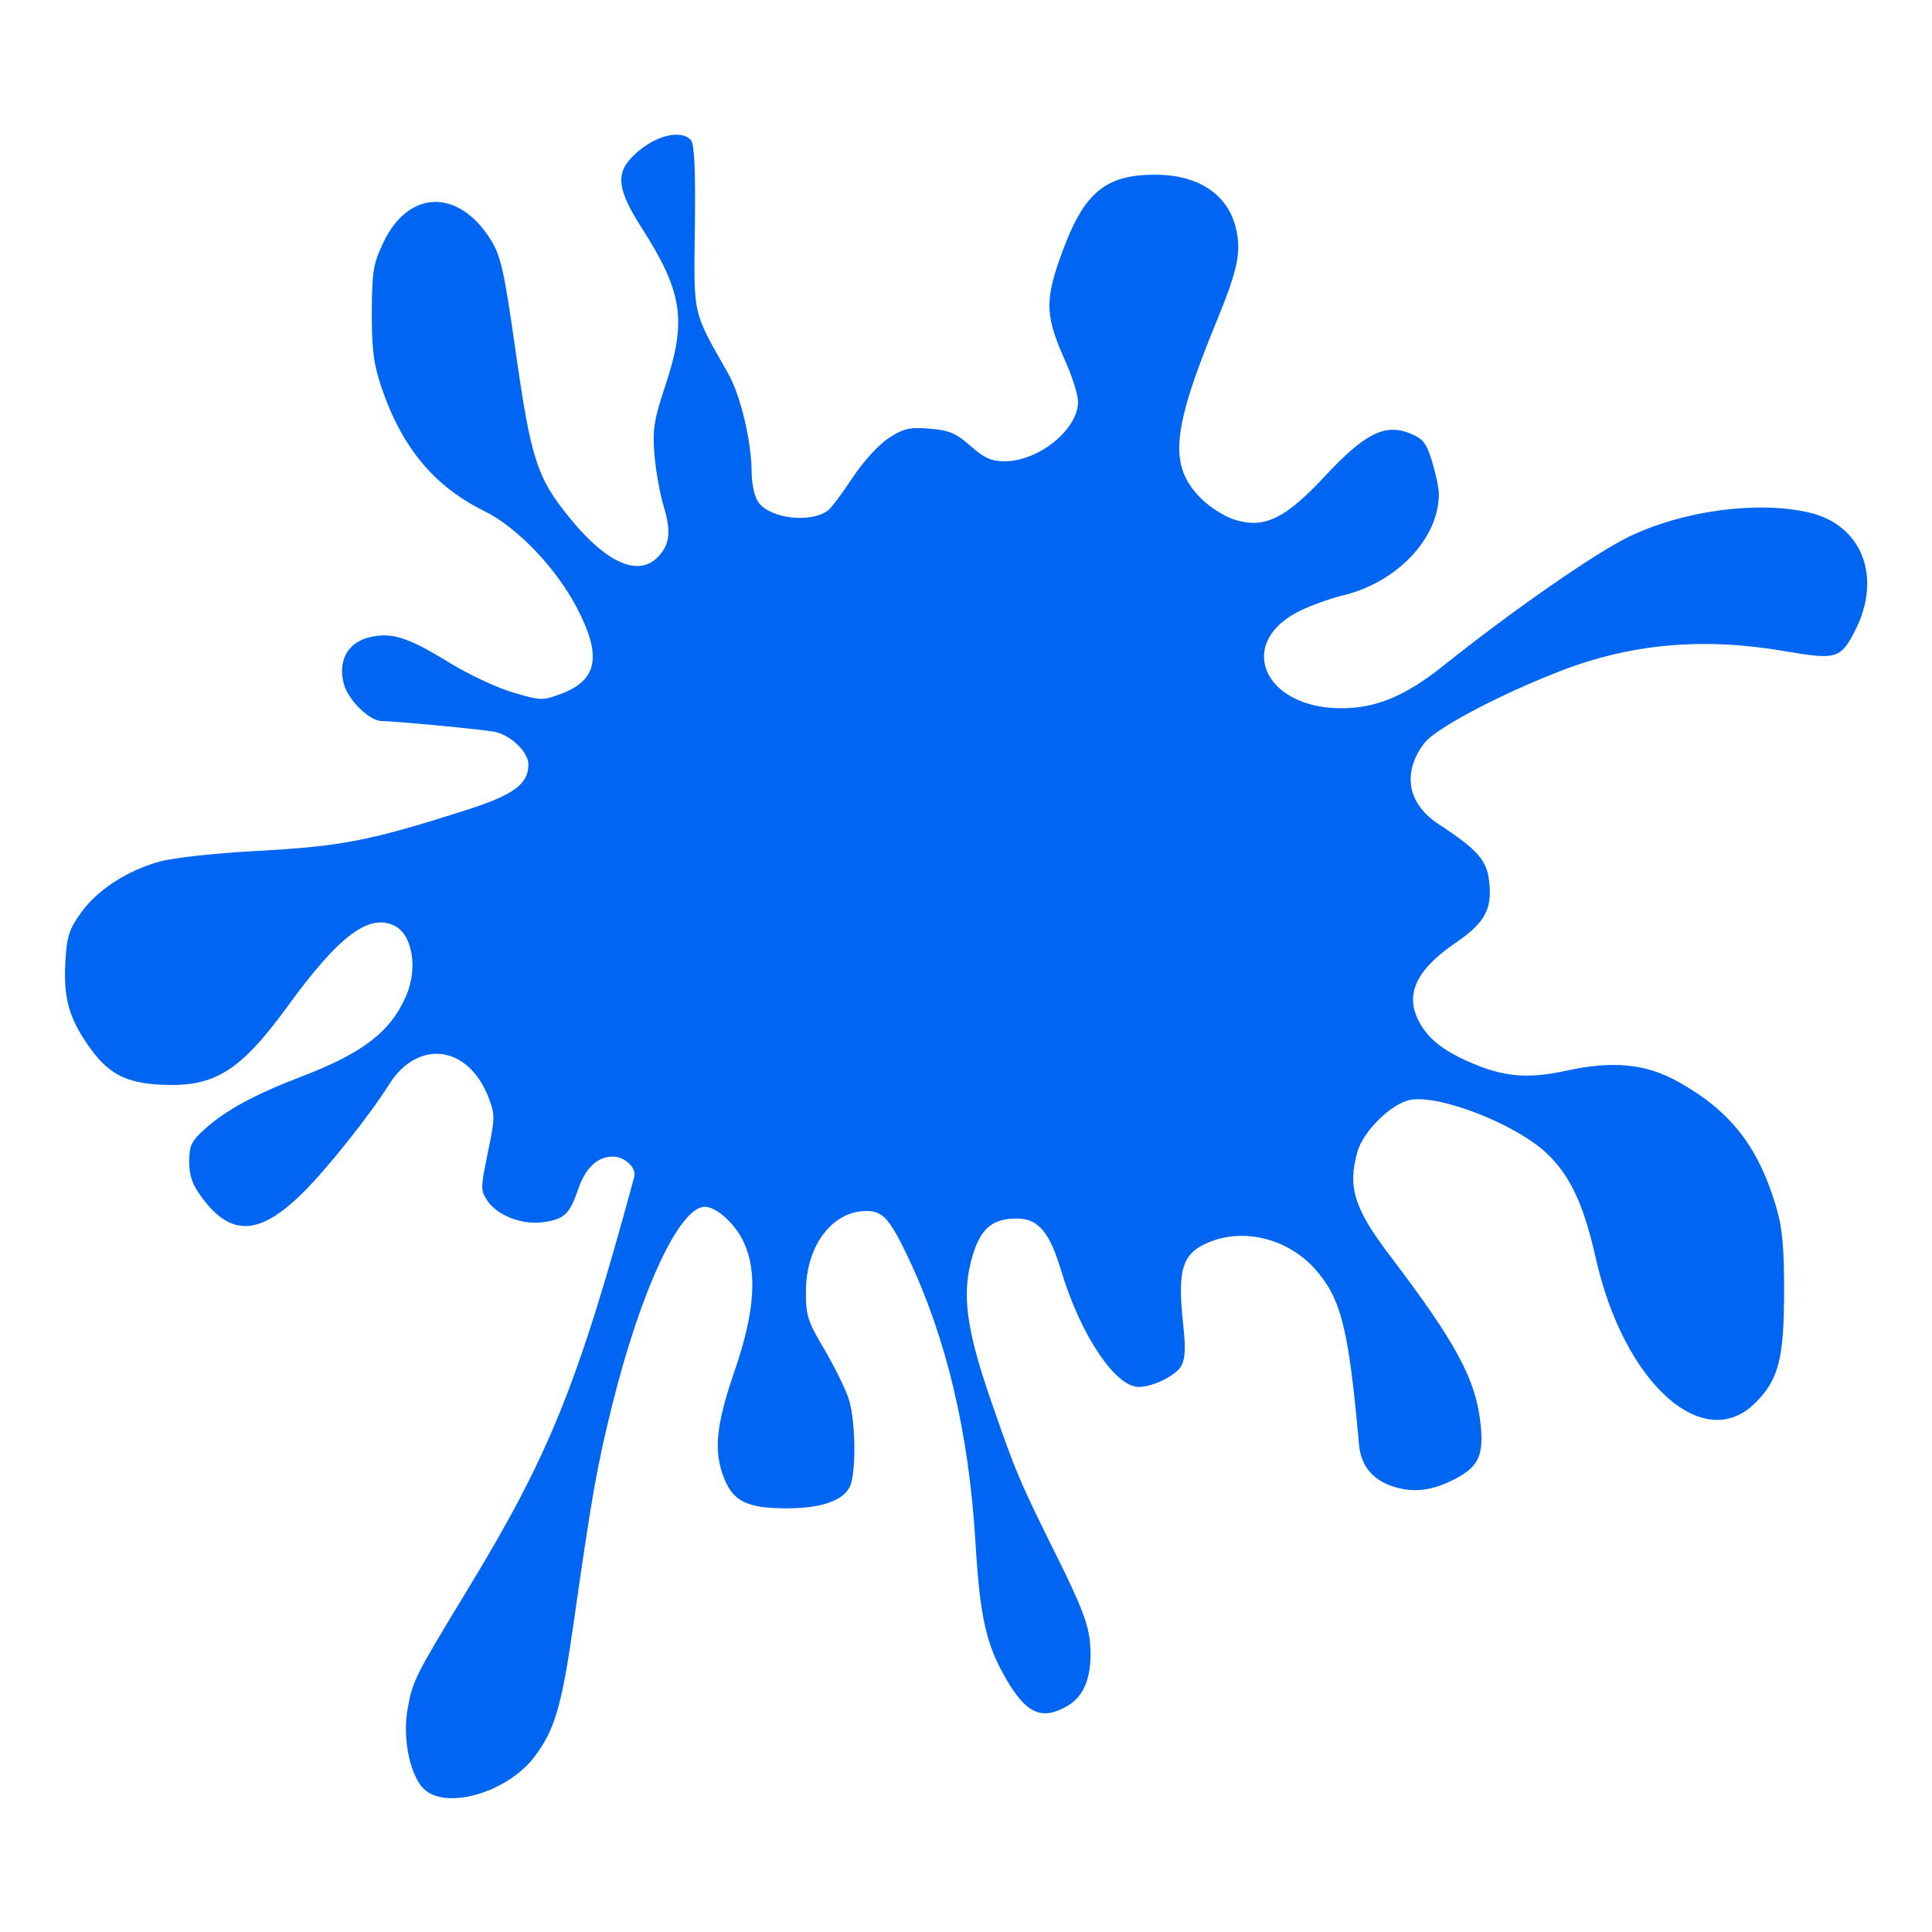 <?xml version="1.0" encoding="UTF-8" standalone="no"?>
<svg
   xmlns:dc="http://purl.org/dc/elements/1.1/"
   xmlns:cc="http://creativecommons.org/ns#"
   xmlns:rdf="http://www.w3.org/1999/02/22-rdf-syntax-ns#"
   xmlns:svg="http://www.w3.org/2000/svg"
   xmlns="http://www.w3.org/2000/svg"
   width="100%"
   height="100%"
   id="bubble"
   version="1.1"
   viewBox="-24 -24 48 48">
  <defs
     id="defs17" />
  <path
     style="fill:#0066f2;fill-rule:evenodd;stroke:none;stroke-width:1;stroke-miterlimit:4;stroke-dashoffset:0;fill-opacity:1"
     stroke-miterlimit="4"
     id="path2529"
     d="m -13.523,20.389 c -0.323,-0.4 -0.476,-1.271 -0.345,-1.963 0.13,-0.688 0.175,-0.775 1.527,-3.003 1.999,-3.292 2.71,-5.061 4.099,-10.183 0.061,-0.225 -0.234,-0.505 -0.532,-0.505 -0.386,0 -0.682,0.281 -0.867,0.824 -0.209,0.613 -0.346,0.738 -0.883,0.808 -0.512,0.067 -1.123,-0.172 -1.366,-0.534 -0.172,-0.256 -0.172,-0.322 0.01,-1.196 0.182,-0.872 0.182,-0.95 0.012,-1.384 -0.506,-1.291 -1.754,-1.445 -2.47,-0.304 -0.482,0.768 -1.531,2.085 -2.139,2.686 -1.076,1.063 -1.779,1.097 -2.504,0.121 -0.24,-0.323 -0.318,-0.542 -0.318,-0.893 0,-0.404 0.052,-0.512 0.4,-0.823 0.512,-0.459 1.235,-0.851 2.374,-1.287 1.551,-0.594 2.234,-1.121 2.62,-2.023 0.288,-0.671 0.154,-1.495 -0.279,-1.721 -0.636,-0.332 -1.385,0.225 -2.661,1.979 -1.183,1.627 -1.823,2.027 -3.145,1.962 -0.914,-0.045 -1.347,-0.284 -1.846,-1.016 -0.455,-0.668 -0.587,-1.159 -0.541,-2.019 0.034,-0.634 0.091,-0.818 0.38,-1.226 0.405,-0.571 1.14,-1.053 1.956,-1.282 0.333,-0.093 1.362,-0.208 2.347,-0.261 2.18,-0.118 2.851,-0.247 5.247,-1.01 1.211,-0.386 1.575,-0.651 1.575,-1.148 0,-0.301 -0.44,-0.726 -0.835,-0.806 -0.29,-0.058 -2.485,-0.267 -2.811,-0.268 -0.296,-1.55e-4 -0.822,-0.51 -0.934,-0.905 -0.161,-0.57 0.075,-1.03 0.601,-1.168 0.56,-0.147 0.974,-0.019 2.006,0.618 0.469,0.289 1.179,0.623 1.579,0.742 0.697,0.208 0.745,0.209 1.2,0.039 0.916,-0.341 1.027,-0.943 0.394,-2.148 -0.522,-0.994 -1.483,-1.995 -2.301,-2.398 -1.235,-0.608 -2.04,-1.574 -2.544,-3.053 -0.2,-0.589 -0.247,-0.948 -0.245,-1.873 0.003,-1.015 0.035,-1.212 0.285,-1.74 0.624,-1.316 1.861,-1.353 2.664,-0.079 0.257,0.408 0.335,0.757 0.628,2.808 0.383,2.686 0.53,3.129 1.379,4.159 0.879,1.067 1.652,1.409 2.131,0.942 0.314,-0.306 0.358,-0.642 0.168,-1.264 -0.094,-0.308 -0.199,-0.887 -0.232,-1.288 -0.053,-0.63 -0.017,-0.863 0.27,-1.728 0.537,-1.62 0.431,-2.321 -0.588,-3.916 -0.593,-0.928 -0.651,-1.332 -0.249,-1.751 0.5,-0.522 1.217,-0.728 1.476,-0.424 0.082,0.096 0.112,0.781 0.094,2.159 -0.029,2.229 -0.067,2.061 0.826,3.631 0.307,0.54 0.581,1.689 0.584,2.448 0.001,0.299 0.072,0.621 0.166,0.751 0.297,0.413 1.31,0.531 1.737,0.201 0.077,-0.059 0.351,-0.425 0.608,-0.813 0.267,-0.403 0.652,-0.824 0.899,-0.983 0.369,-0.238 0.514,-0.271 1.012,-0.231 0.484,0.039 0.654,0.111 1.015,0.429 0.341,0.3 0.521,0.382 0.843,0.382 0.853,0 1.83,-0.791 1.83,-1.481 0,-0.168 -0.145,-0.627 -0.321,-1.019 -0.474,-1.054 -0.501,-1.457 -0.163,-2.444 0.584,-1.703 1.106,-2.176 2.405,-2.176 1.08,-4.56e-4 1.821,0.502 2.009,1.363 0.126,0.576 0.034,1.003 -0.486,2.272 -1.132,2.759 -1.202,3.615 -0.363,4.433 0.216,0.211 0.594,0.442 0.84,0.513 0.723,0.211 1.237,-0.044 2.22,-1.099 0.981,-1.054 1.487,-1.307 2.106,-1.055 0.327,0.133 0.408,0.236 0.55,0.703 0.092,0.301 0.167,0.662 0.167,0.802 0,1.106 -1.043,2.203 -2.401,2.525 -0.293,0.07 -0.763,0.238 -1.044,0.375 -1.611,0.783 -0.928,2.417 1.013,2.424 0.861,0.003 1.605,-0.305 2.538,-1.052 1.698,-1.359 3.79,-2.813 4.624,-3.214 1.339,-0.644 3.167,-0.891 4.453,-0.601 1.327,0.299 1.841,1.603 1.157,2.938 -0.358,0.699 -0.463,0.73 -1.734,0.512 -2.038,-0.35 -3.817,-0.193 -5.591,0.493 -1.49,0.576 -3.095,1.424 -3.37,1.782 -0.567,0.737 -0.43,1.514 0.358,2.028 0.951,0.62 1.187,0.887 1.247,1.411 0.08,0.695 -0.104,1.032 -0.844,1.538 -0.975,0.667 -1.257,1.279 -0.898,1.952 0.223,0.418 0.582,0.707 1.237,0.996 0.857,0.378 1.448,0.432 2.421,0.221 1.165,-0.253 1.973,-0.174 2.771,0.27 1.305,0.726 1.996,1.607 2.443,3.113 0.155,0.522 0.2,1.008 0.197,2.133 -0.004,1.645 -0.137,2.155 -0.708,2.73 C 18.326,12.149 16.342,10.36 15.648,7.264 15.349,5.928 15.01,5.203 14.427,4.653 13.665,3.932 11.775,3.191 11.041,3.326 10.573,3.411 9.873,4.097 9.725,4.615 9.477,5.487 9.645,6.027 10.524,7.185 c 1.673,2.203 2.156,3.107 2.265,4.24 0.07,0.727 -0.059,1.007 -0.597,1.297 -0.545,0.294 -0.997,0.367 -1.481,0.24 C 10.139,12.812 9.814,12.446 9.765,11.895 9.507,9.009 9.324,8.273 8.685,7.544 8.017,6.784 6.926,6.5 6.046,6.859 5.364,7.137 5.244,7.528 5.401,8.956 5.458,9.471 5.444,9.763 5.353,9.928 5.218,10.175 4.65,10.458 4.288,10.458 3.708,10.458 2.84,9.155 2.365,7.571 2.075,6.605 1.794,6.274 1.261,6.274 c -0.605,0 -0.895,0.245 -1.098,0.924 -0.278,0.933 -0.167,1.799 0.465,3.624 0.616,1.779 0.694,1.963 1.682,3.954 0.555,1.12 0.734,1.593 0.772,2.044 0.065,0.772 -0.121,1.301 -0.546,1.554 C 1.893,18.756 1.502,18.587 0.992,17.705 0.496,16.848 0.347,16.178 0.233,14.288 0.071,11.602 -0.486,9.249 -1.431,7.254 -1.892,6.281 -2.065,6.087 -2.471,6.087 c -0.848,0 -1.497,0.852 -1.506,1.977 -0.005,0.609 0.039,0.752 0.443,1.436 0.247,0.418 0.521,0.97 0.611,1.226 0.164,0.472 0.202,1.645 0.069,2.124 -0.112,0.401 -0.68,0.624 -1.592,0.624 -0.972,1.92e-4 -1.325,-0.164 -1.555,-0.726 -0.278,-0.678 -0.217,-1.326 0.254,-2.695 0.5,-1.453 0.57,-2.452 0.224,-3.194 -0.212,-0.456 -0.675,-0.876 -0.966,-0.876 -0.626,0 -1.587,2.057 -2.299,4.918 -0.379,1.525 -0.508,2.253 -0.955,5.384 -0.298,2.087 -0.467,2.675 -0.965,3.344 -0.699,0.94 -2.317,1.376 -2.814,0.76 l 0,0 z" />
</svg>
